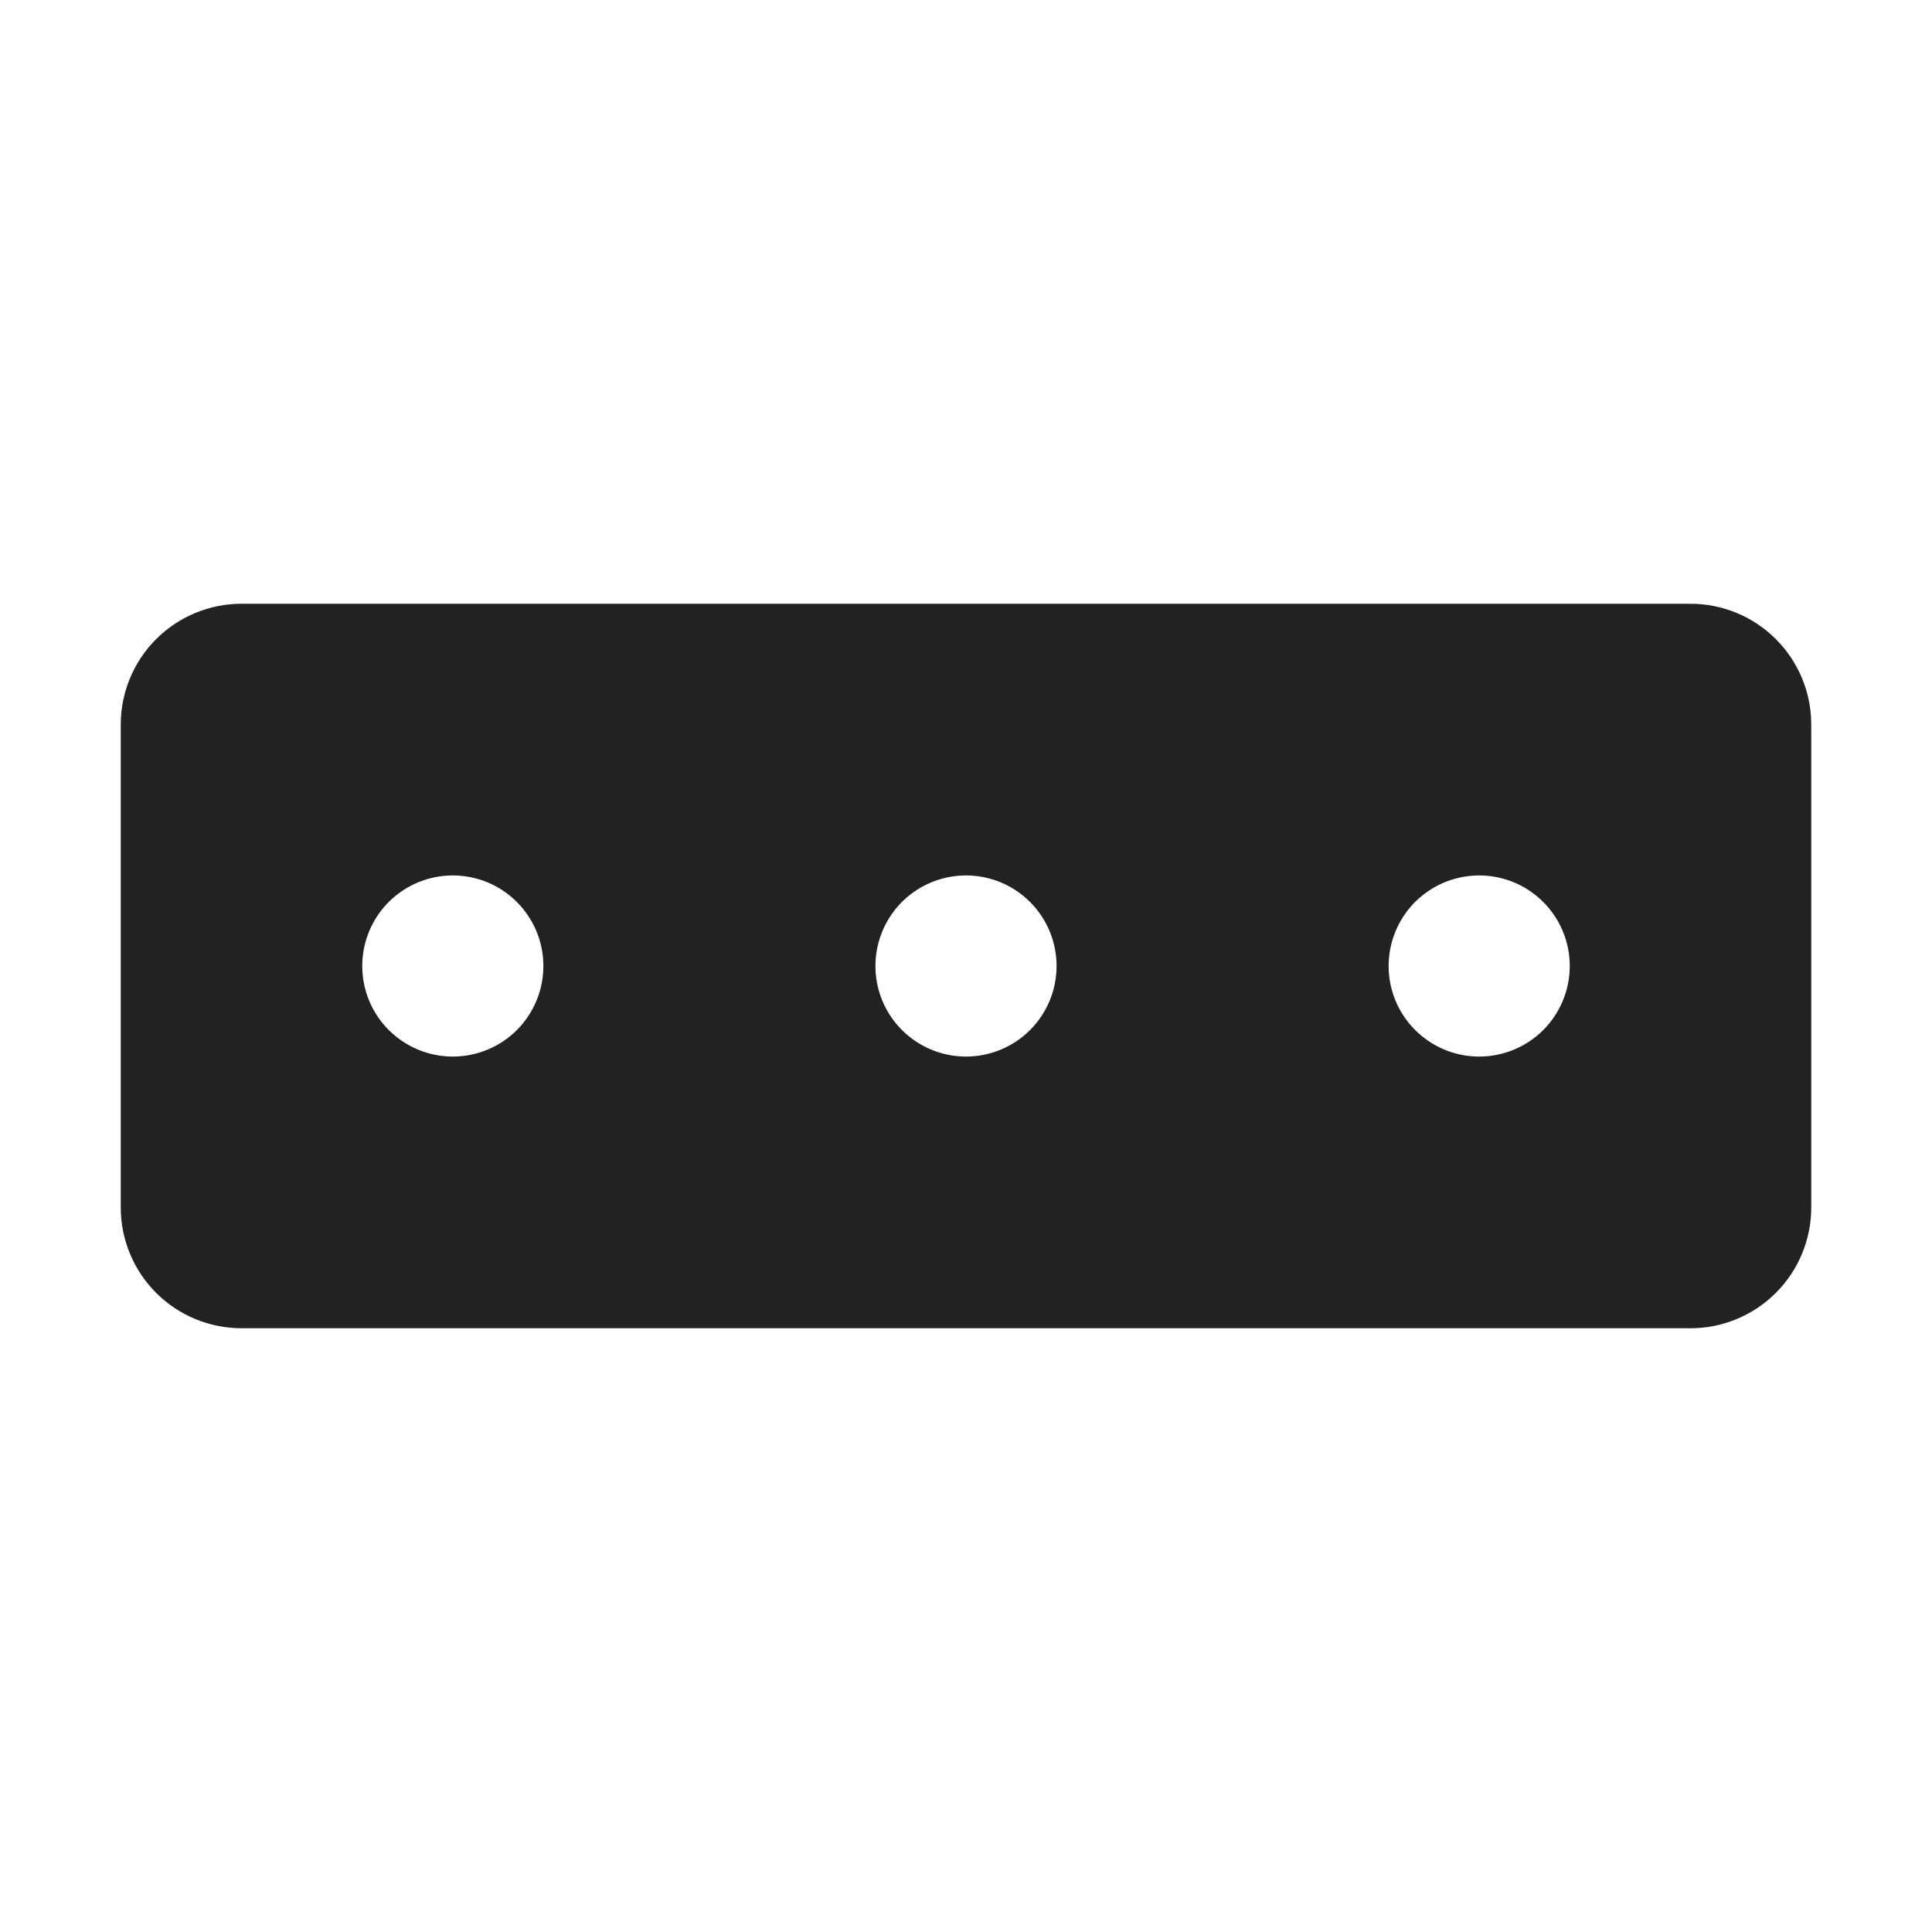 <svg width="32" height="32" viewBox="0 0 32 32" fill="none" xmlns="http://www.w3.org/2000/svg">
<path d="M28 10H4C3.47 10 2.961 10.211 2.586 10.586C2.211 10.961 2 11.47 2 12V20C2 20.53 2.211 21.039 2.586 21.414C2.961 21.789 3.47 22 4 22H28C28.53 22 29.039 21.789 29.414 21.414C29.789 21.039 30 20.53 30 20V12C30 11.47 29.789 10.961 29.414 10.586C29.039 10.211 28.53 10 28 10ZM7.5 17.5C7.203 17.5 6.913 17.412 6.667 17.247C6.42 17.082 6.228 16.848 6.114 16.574C6.001 16.3 5.971 15.998 6.029 15.707C6.087 15.416 6.23 15.149 6.439 14.939C6.649 14.73 6.916 14.587 7.207 14.529C7.498 14.471 7.8 14.501 8.074 14.614C8.348 14.728 8.582 14.92 8.747 15.167C8.912 15.413 9 15.703 9 16C9 16.398 8.842 16.779 8.561 17.061C8.279 17.342 7.898 17.5 7.5 17.5ZM16 17.5C15.703 17.5 15.413 17.412 15.167 17.247C14.92 17.082 14.728 16.848 14.614 16.574C14.501 16.3 14.471 15.998 14.529 15.707C14.587 15.416 14.73 15.149 14.939 14.939C15.149 14.73 15.416 14.587 15.707 14.529C15.998 14.471 16.3 14.501 16.574 14.614C16.848 14.728 17.082 14.92 17.247 15.167C17.412 15.413 17.5 15.703 17.5 16C17.5 16.398 17.342 16.779 17.061 17.061C16.779 17.342 16.398 17.5 16 17.5ZM24.5 17.5C24.203 17.5 23.913 17.412 23.667 17.247C23.42 17.082 23.228 16.848 23.114 16.574C23.001 16.3 22.971 15.998 23.029 15.707C23.087 15.416 23.23 15.149 23.439 14.939C23.649 14.73 23.916 14.587 24.207 14.529C24.498 14.471 24.8 14.501 25.074 14.614C25.348 14.728 25.582 14.92 25.747 15.167C25.912 15.413 26 15.703 26 16C26 16.398 25.842 16.779 25.561 17.061C25.279 17.342 24.898 17.5 24.5 17.5Z" fill="#222222"/>
</svg>
